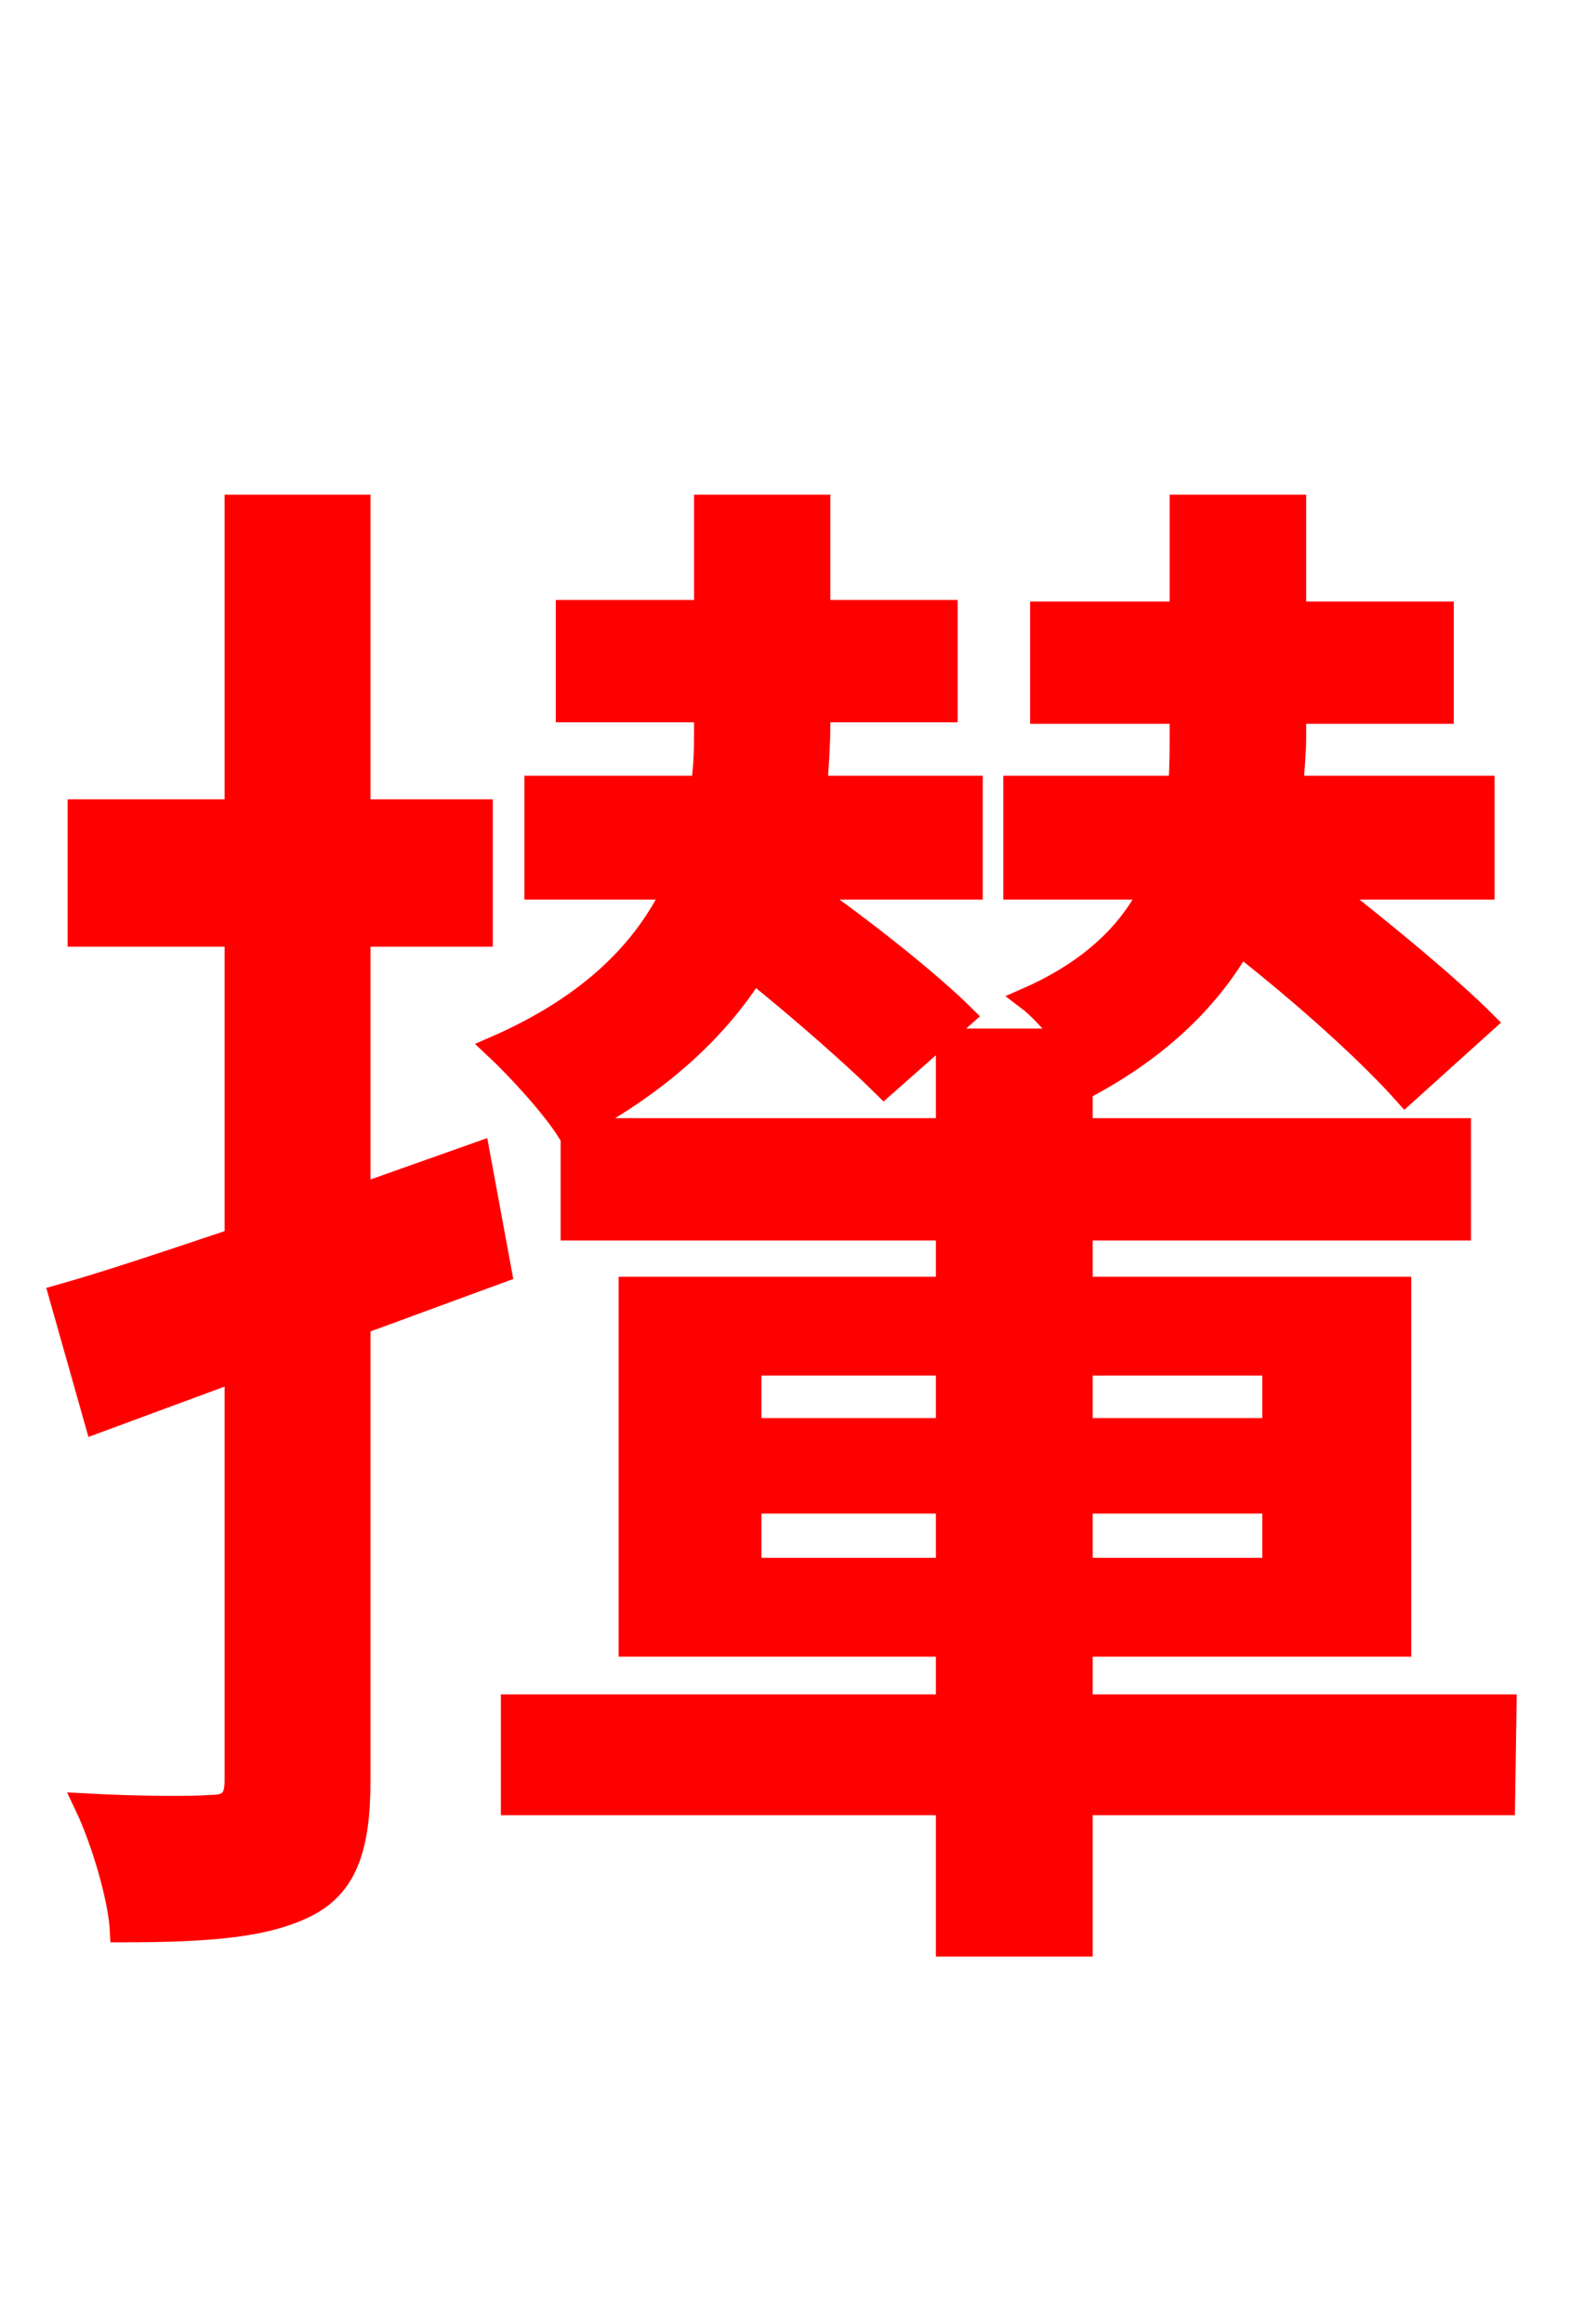 <svg xmlns="http://www.w3.org/2000/svg" xmlns:xlink="http://www.w3.org/1999/xlink" width="72" height="106.56"><path fill="red" stroke="red" d="M21.96 52.85L16.49 54.79L16.49 42.91L22.10 42.91L22.10 37.15L16.49 37.15L16.49 23.18L10.80 23.18L10.80 37.15L3.60 37.15L3.60 42.91L10.80 42.91L10.80 56.81C7.78 57.82 5.04 58.75 2.74 59.40L4.39 65.23L10.80 62.86L10.80 81.65C10.80 82.58 10.44 82.80 9.65 82.80C8.93 82.87 6.48 82.87 3.89 82.73C4.68 84.38 5.47 87.05 5.54 88.56C9.65 88.56 12.31 88.34 14.18 87.34C15.91 86.40 16.49 84.67 16.49 81.65L16.49 60.70L22.97 58.32ZM44.21 46.58C42.62 45.00 39.53 42.55 36.94 40.75L44.57 40.75L44.57 36.07L37.44 36.07C37.51 35.06 37.58 34.13 37.58 33.19L37.58 32.62L43.42 32.62L43.42 28.01L37.58 28.01L37.58 23.18L32.33 23.18L32.33 28.01L25.99 28.01L25.99 32.62L32.33 32.62L32.33 33.19C32.33 34.13 32.33 35.06 32.18 36.07L24.55 36.07L24.55 40.75L30.89 40.75C29.59 43.49 27.14 46.08 22.68 48.02C23.76 49.03 25.34 50.76 26.06 51.91C30.10 49.82 32.83 47.30 34.56 44.57C36.79 46.37 39.17 48.46 40.54 49.82ZM34.42 71.93L34.42 68.90L43.42 68.90L43.42 71.93ZM34.42 62.57L43.42 62.57L43.42 65.52L34.42 65.52ZM58.39 62.57L58.39 65.52L49.61 65.52L49.61 62.57ZM58.39 71.93L49.61 71.93L49.61 68.90L58.39 68.90ZM69.05 78.19L49.61 78.19L49.61 75.46L64.22 75.46L64.22 59.04L49.61 59.04L49.61 56.38L66.96 56.38L66.96 51.77L49.61 51.77L49.61 48.60C49.90 48.96 50.11 49.32 50.26 49.61C53.35 47.88 55.51 45.72 56.88 43.34C59.83 45.65 62.78 48.31 64.44 50.18L68.11 46.87C66.46 45.22 63.58 42.84 60.91 40.75L68.04 40.75L68.04 36.07L59.26 36.07C59.33 35.28 59.40 34.49 59.40 33.77L59.40 32.69L66.17 32.69L66.17 28.08L59.40 28.08L59.40 23.18L54.14 23.18L54.14 28.08L47.74 28.08L47.74 32.69L54.14 32.69L54.14 33.77C54.14 34.49 54.14 35.28 54.07 36.07L46.51 36.07L46.51 40.75L52.78 40.75C51.84 42.70 50.04 44.50 47.09 45.79C47.66 46.22 48.24 46.87 48.89 47.66L43.42 47.66L43.42 51.77L26.21 51.77L26.21 56.38L43.42 56.38L43.42 59.04L28.87 59.04L28.87 75.46L43.42 75.46L43.42 78.19L23.47 78.19L23.47 82.73L43.42 82.73L43.42 89.21L49.61 89.21L49.61 82.73L68.98 82.73Z"/></svg>
